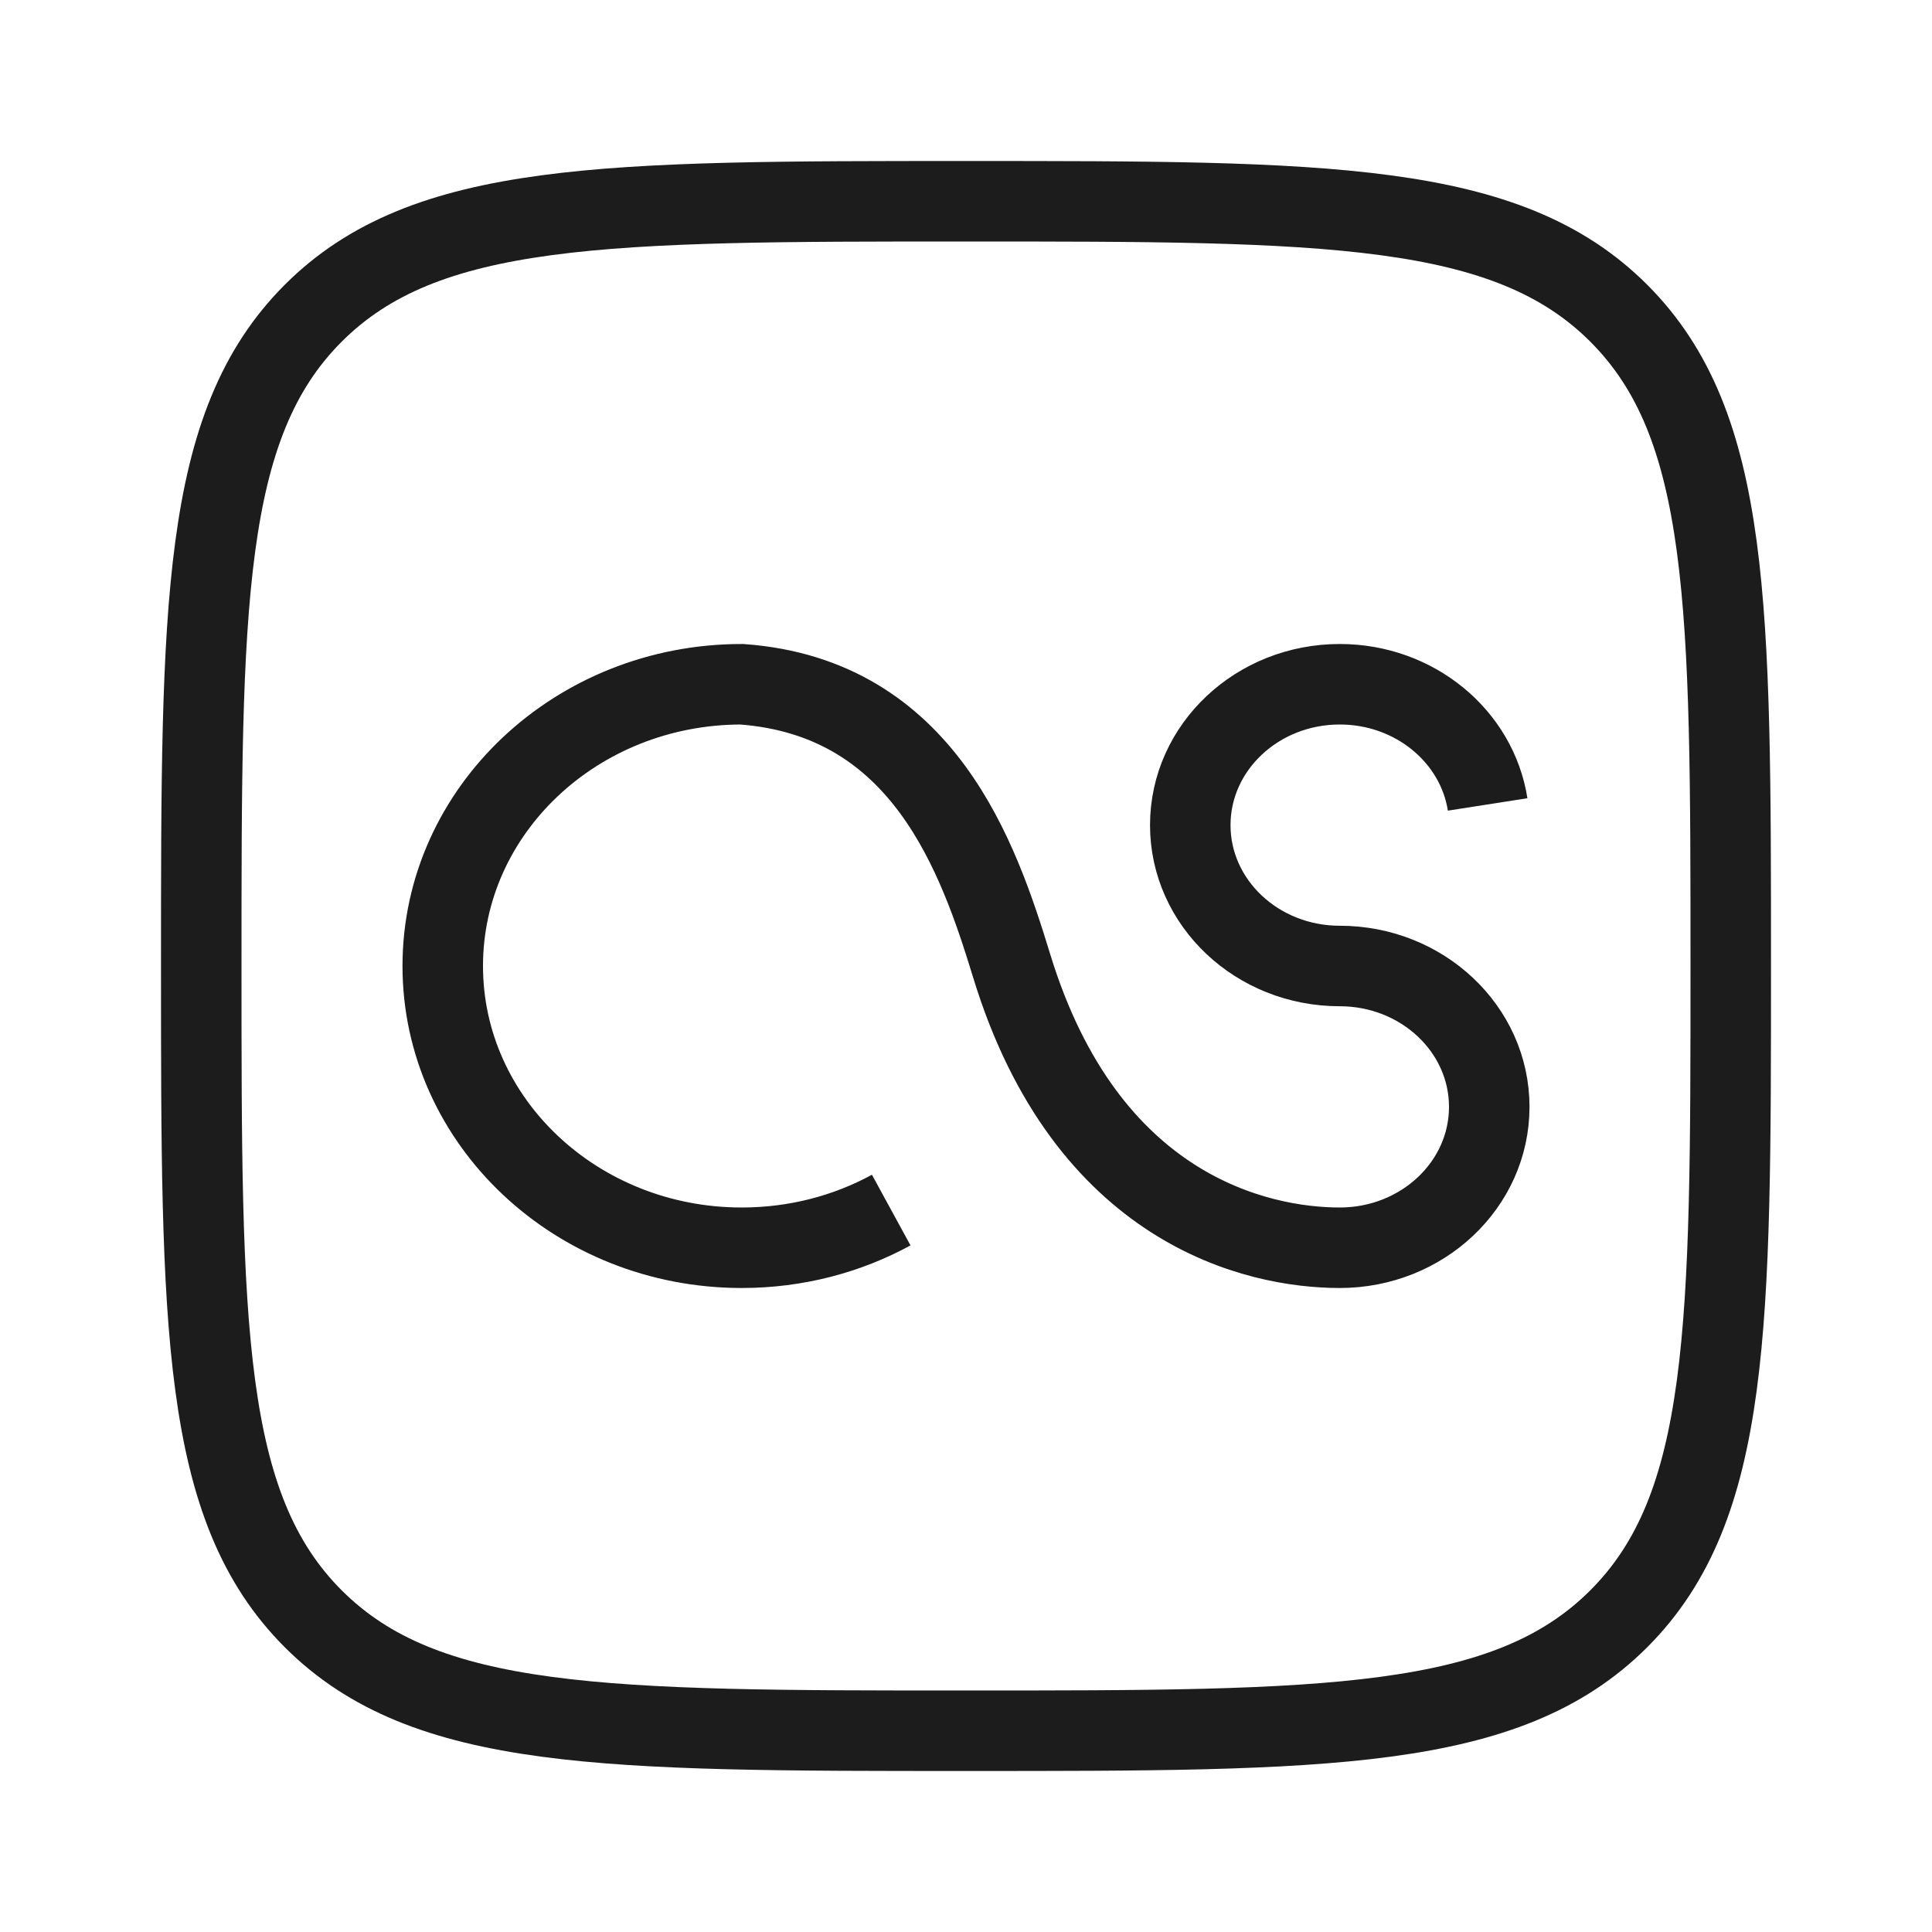<svg width="24" height="24" viewBox="0 0 24 24" fill="none" xmlns="http://www.w3.org/2000/svg">
<path d="M2.5 12C2.5 7.522 2.5 5.282 3.891 3.891C5.282 2.5 7.522 2.5 12 2.5C16.478 2.5 18.718 2.5 20.109 3.891C21.5 5.282 21.5 7.522 21.5 12C21.5 16.478 21.5 18.718 20.109 20.109C18.718 21.5 16.478 21.5 12 21.5C7.522 21.5 5.282 21.5 3.891 20.109C2.5 18.718 2.5 16.478 2.5 12Z" stroke="#1B1C1B" strokeWidth="1.5" strokeLinejoin="round"/>
<path d="M11.071 15.032C10.525 15.33 9.891 15.5 9.214 15.5C7.163 15.5 5.5 13.933 5.5 12C5.5 10.067 7.163 8.5 9.214 8.5C11.478 8.665 12.158 10.661 12.568 12C13.496 15.032 15.617 15.5 16.643 15.5C17.669 15.5 18.5 14.716 18.5 13.75C18.5 12.784 17.669 12 16.643 12C15.617 12 14.786 11.216 14.786 10.25C14.786 9.284 15.617 8.5 16.643 8.5C17.576 8.5 18.348 9.148 18.48 9.993" stroke="#1B1C1B" strokeWidth="1.5" strokeLinecap="round"/>
</svg>
